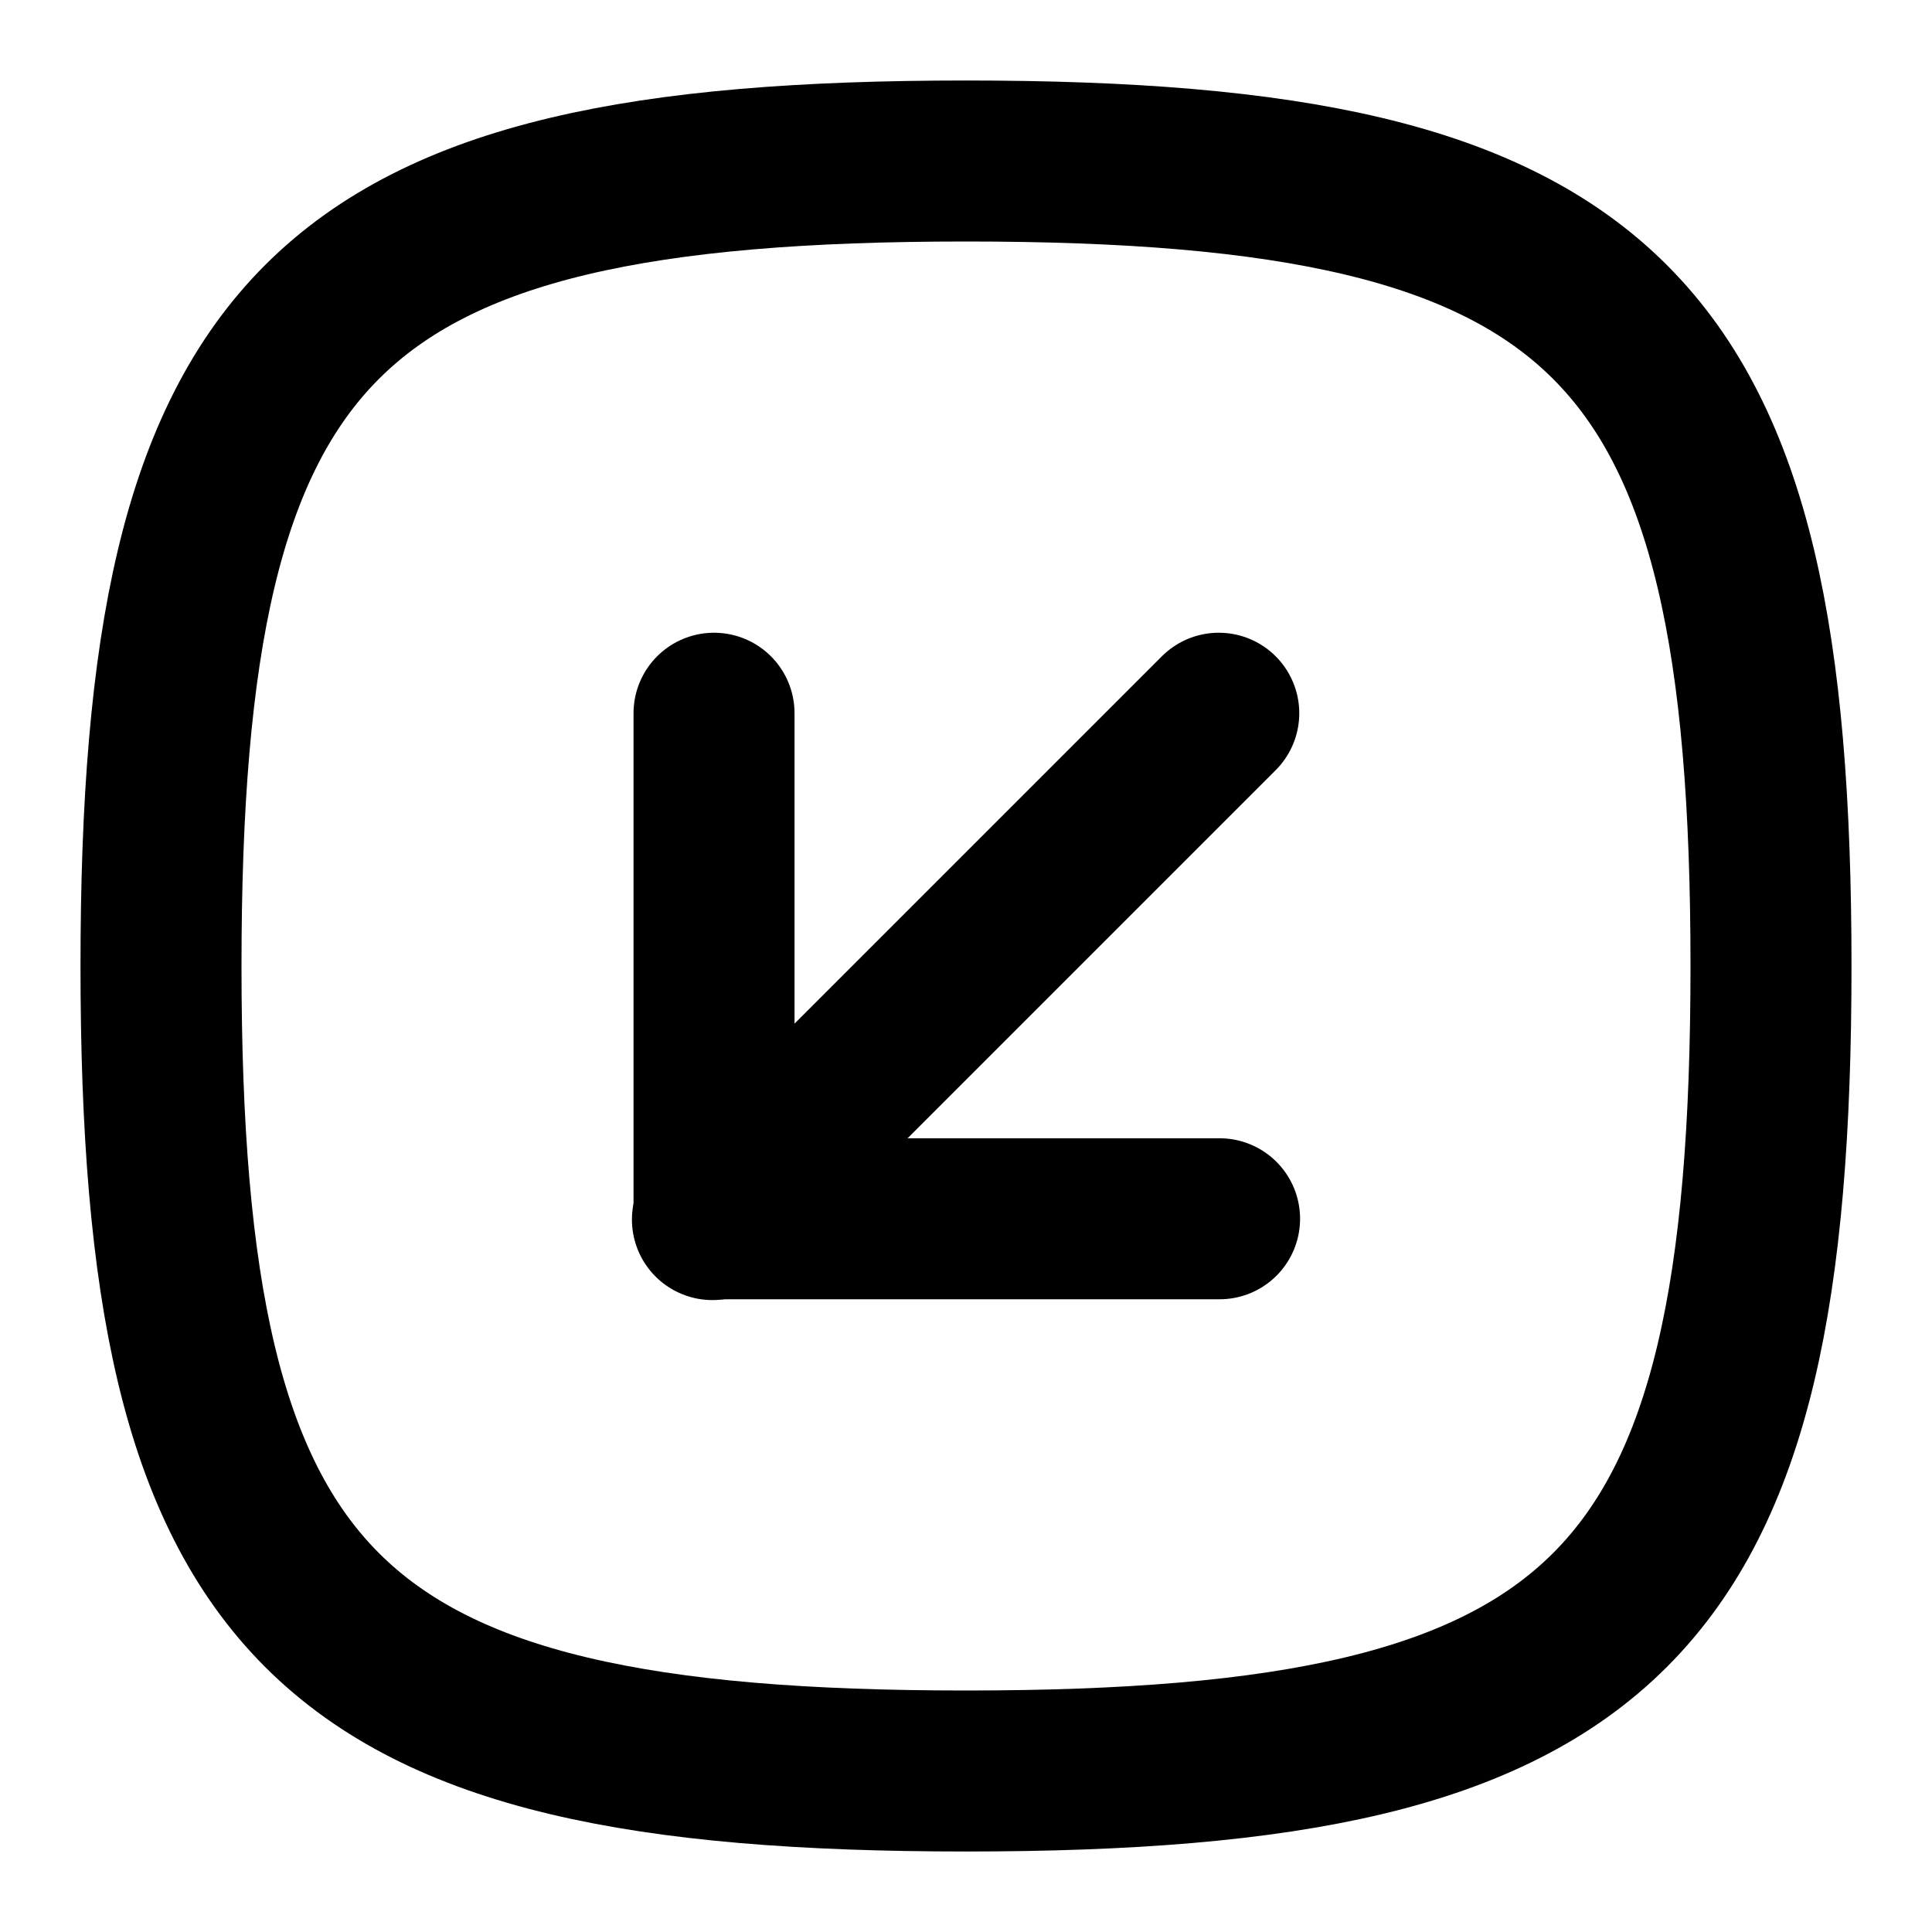 <svg xmlns="http://www.w3.org/2000/svg" viewBox="0 0 24 24" fill="none" stroke="currentColor" stroke-linecap="round" stroke-linejoin="round" stroke-width="2"><path d="m8.87,8.86v6.28h6.28"/><path d="m15.14,8.86l-6.29,6.29"/><path d="m12,2c8,0,10,2,10,10s-2,10-10,10S2,20,2,12,4,2,12,2Z"/></svg>